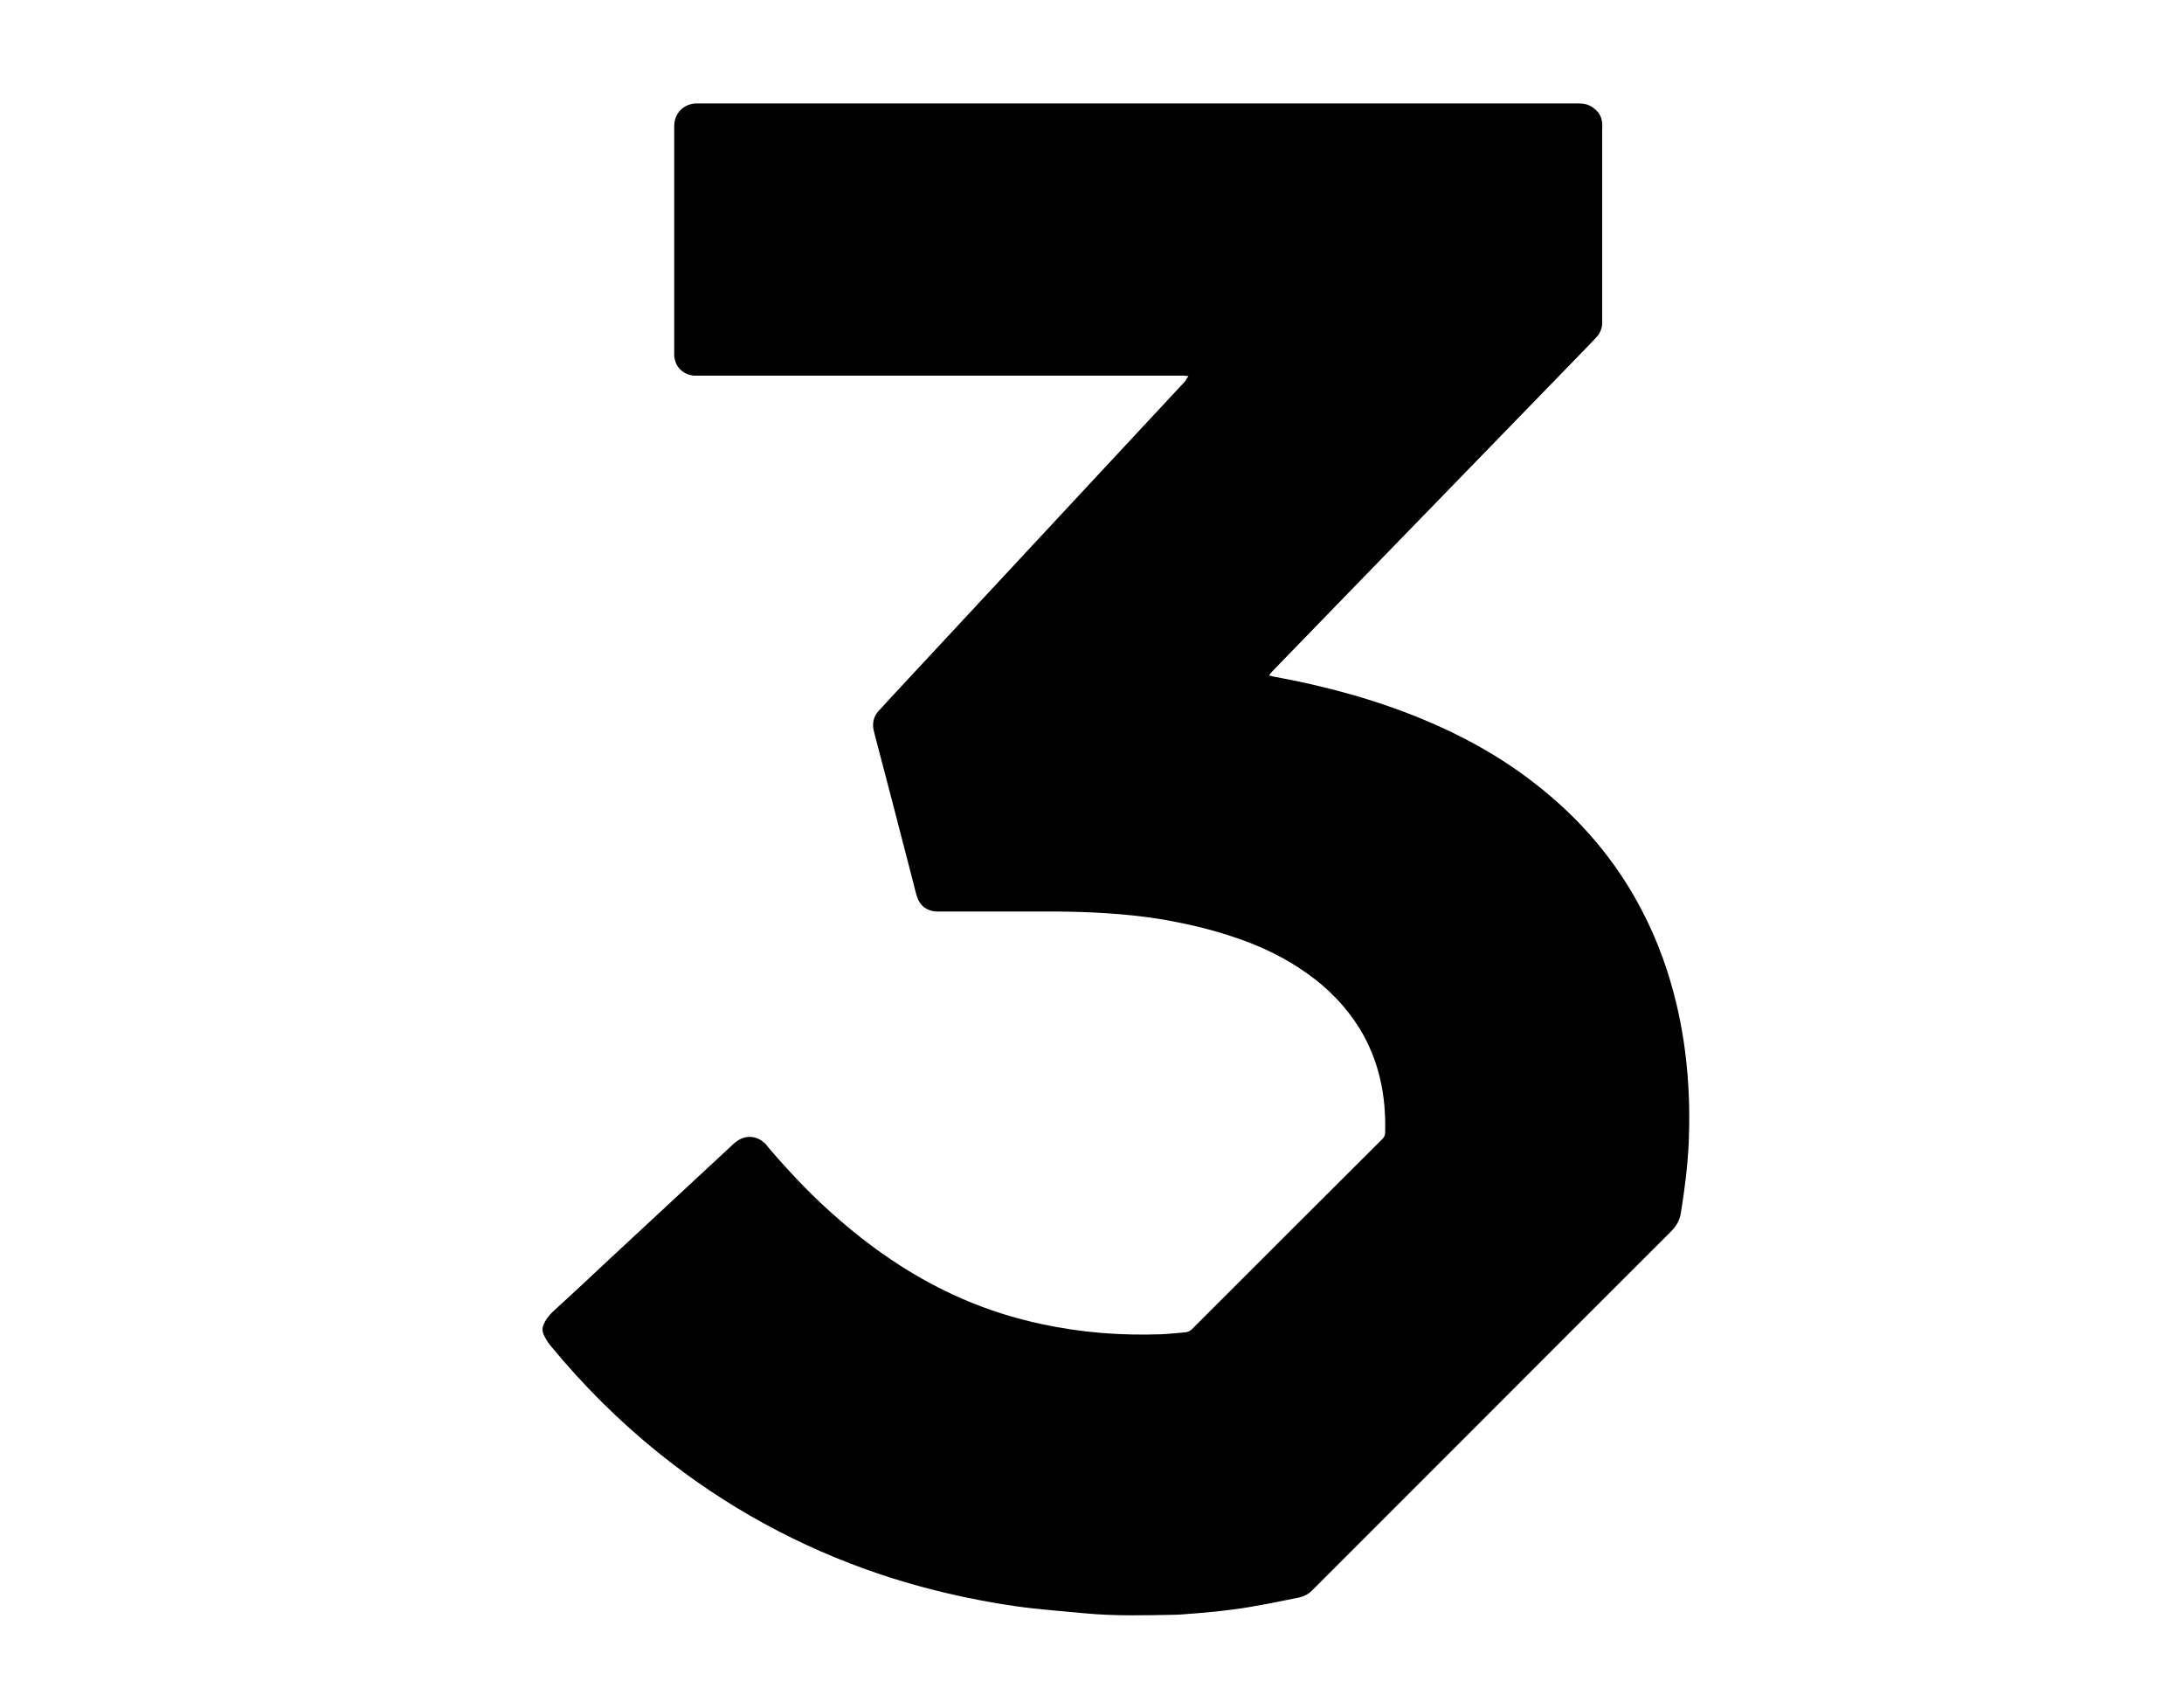 <?xml version="1.0" encoding="utf-8"?>
<!-- Generator: Adobe Illustrator 19.0.1, SVG Export Plug-In . SVG Version: 6.00 Build 0)  -->
<svg version="1.1" id="Layer_1" xmlns="http://www.w3.org/2000/svg" xmlns:xlink="http://www.w3.org/1999/xlink" x="0px" y="0px"
	 viewBox="0 0 792 612" style="enable-background:new 0 0 792 612;" xml:space="preserve">
<g>
	<path d="M431,136.4c-0.9-0.1-1.3-0.2-1.7-0.2c-58.5,0-117,0-175.5,0c-0.7,0-1.5,0-2.2,0c-4-0.4-6.8-3.2-7.1-7.2c0-0.6,0-1.3,0-1.9
		c0-26.7,0-53.4,0-80c0-0.6,0-1.3,0-1.9c0.3-4.4,3.5-7.5,7.9-7.7c0.5,0,0.9,0,1.4,0c106.1,0,212.1,0,318.2,0c2,0,3.8,0.2,5.5,1.4
		c2.1,1.4,3.4,3.3,3.5,5.9c0.1,0.8,0,1.7,0,2.5c0,22.6,0,45.3,0,67.9c0,0.6,0,1.3,0,1.9c0,2-0.8,3.8-2.1,5.2c-1.3,1.4-2.7,2.8-4,4.2
		c-28.1,28.9-56.1,57.8-84.2,86.7c-9.7,10-19.5,20.1-29.2,30.1c-0.4,0.4-0.8,0.9-1.3,1.6c0.7,0.2,1.1,0.3,1.5,0.4
		c18.7,3.4,36.9,8.3,54.5,15.6c14.4,6,28,13.5,40.3,23.1c16.3,12.6,29.5,27.9,39,46.3c5.7,10.9,9.8,22.4,12.6,34.4
		c3.8,16.3,5,32.9,4.3,49.6c-0.4,8.6-1.5,17.2-2.9,25.8c-0.5,2.7-1.8,4.7-3.7,6.6c-23.8,23.7-47.5,47.5-71.2,71.2
		c-19.1,19.1-38.1,38.1-57.2,57.2c-0.5,0.5-1,1-1.6,1.6c-1.3,1.3-2.8,2.1-4.5,2.5c-5.9,1.2-11.7,2.4-17.6,3.4
		c-8,1.4-16,2.1-24.1,2.7c-1.2,0.1-2.4,0.2-3.6,0.2c-10.8,0.2-21.5,0.5-32.3-0.5c-6.3-0.6-12.6-1.1-19-1.8c-8.4-0.9-16.8-2.4-25-4.1
		c-10.3-2.2-20.4-4.9-30.3-8.2c-29.5-9.9-56.4-24.6-80.6-44.1c-14.4-11.6-27.4-24.6-39.1-38.8c-1.1-1.3-1.9-2.7-2.6-4.2
		c-0.5-1.2-0.5-2.3,0-3.5c0.8-1.8,1.9-3.3,3.4-4.7c6.6-6,13.1-12.1,19.6-18.2c15-13.9,29.9-27.8,44.9-41.7c0.7-0.6,1.3-1.3,2.1-1.8
		c3.1-2.4,7.2-2.2,10.1,0.5c0.7,0.6,1.2,1.4,1.8,2.1c7.9,9.2,16.3,18,25.5,25.9c13.5,11.7,28.2,21.5,44.6,28.6
		c9.2,4,18.8,7,28.6,9.1c14.3,3.1,28.7,4.2,43.3,3.7c2.9-0.1,5.9-0.5,8.8-0.7c1-0.1,1.8-0.5,2.4-1.1c0.5-0.5,0.9-0.9,1.4-1.4
		c22.1-22.1,44.2-44.2,66.4-66.3c0.5-0.5,0.9-0.9,1.4-1.4c0.6-0.6,0.9-1.4,0.9-2.2c0.4-13.5-2.2-26.3-9.4-38
		c-4.9-7.8-11.2-14.3-18.7-19.6c-7.8-5.6-16.4-9.8-25.5-12.9c-9.2-3.2-18.7-5.4-28.3-7c-12.7-2-25.4-2.6-38.2-2.7
		c-13.4,0-26.9,0-40.3,0c-0.8,0-1.7,0-2.5,0c-3.4-0.3-5.7-2-6.8-5.2c-0.6-1.8-1-3.7-1.5-5.6c-4.6-17.8-9.2-35.6-13.9-53.4
		c-0.1-0.5-0.3-1.1-0.4-1.6c-0.5-2.6,0-4.9,1.8-6.9c1.9-2.1,3.9-4.2,5.8-6.3c21.3-22.9,42.6-45.8,63.9-68.7
		c13.9-14.9,27.8-29.9,41.7-44.8C430.2,137.4,430.4,137.1,431,136.4z"/>
</g>
</svg>

